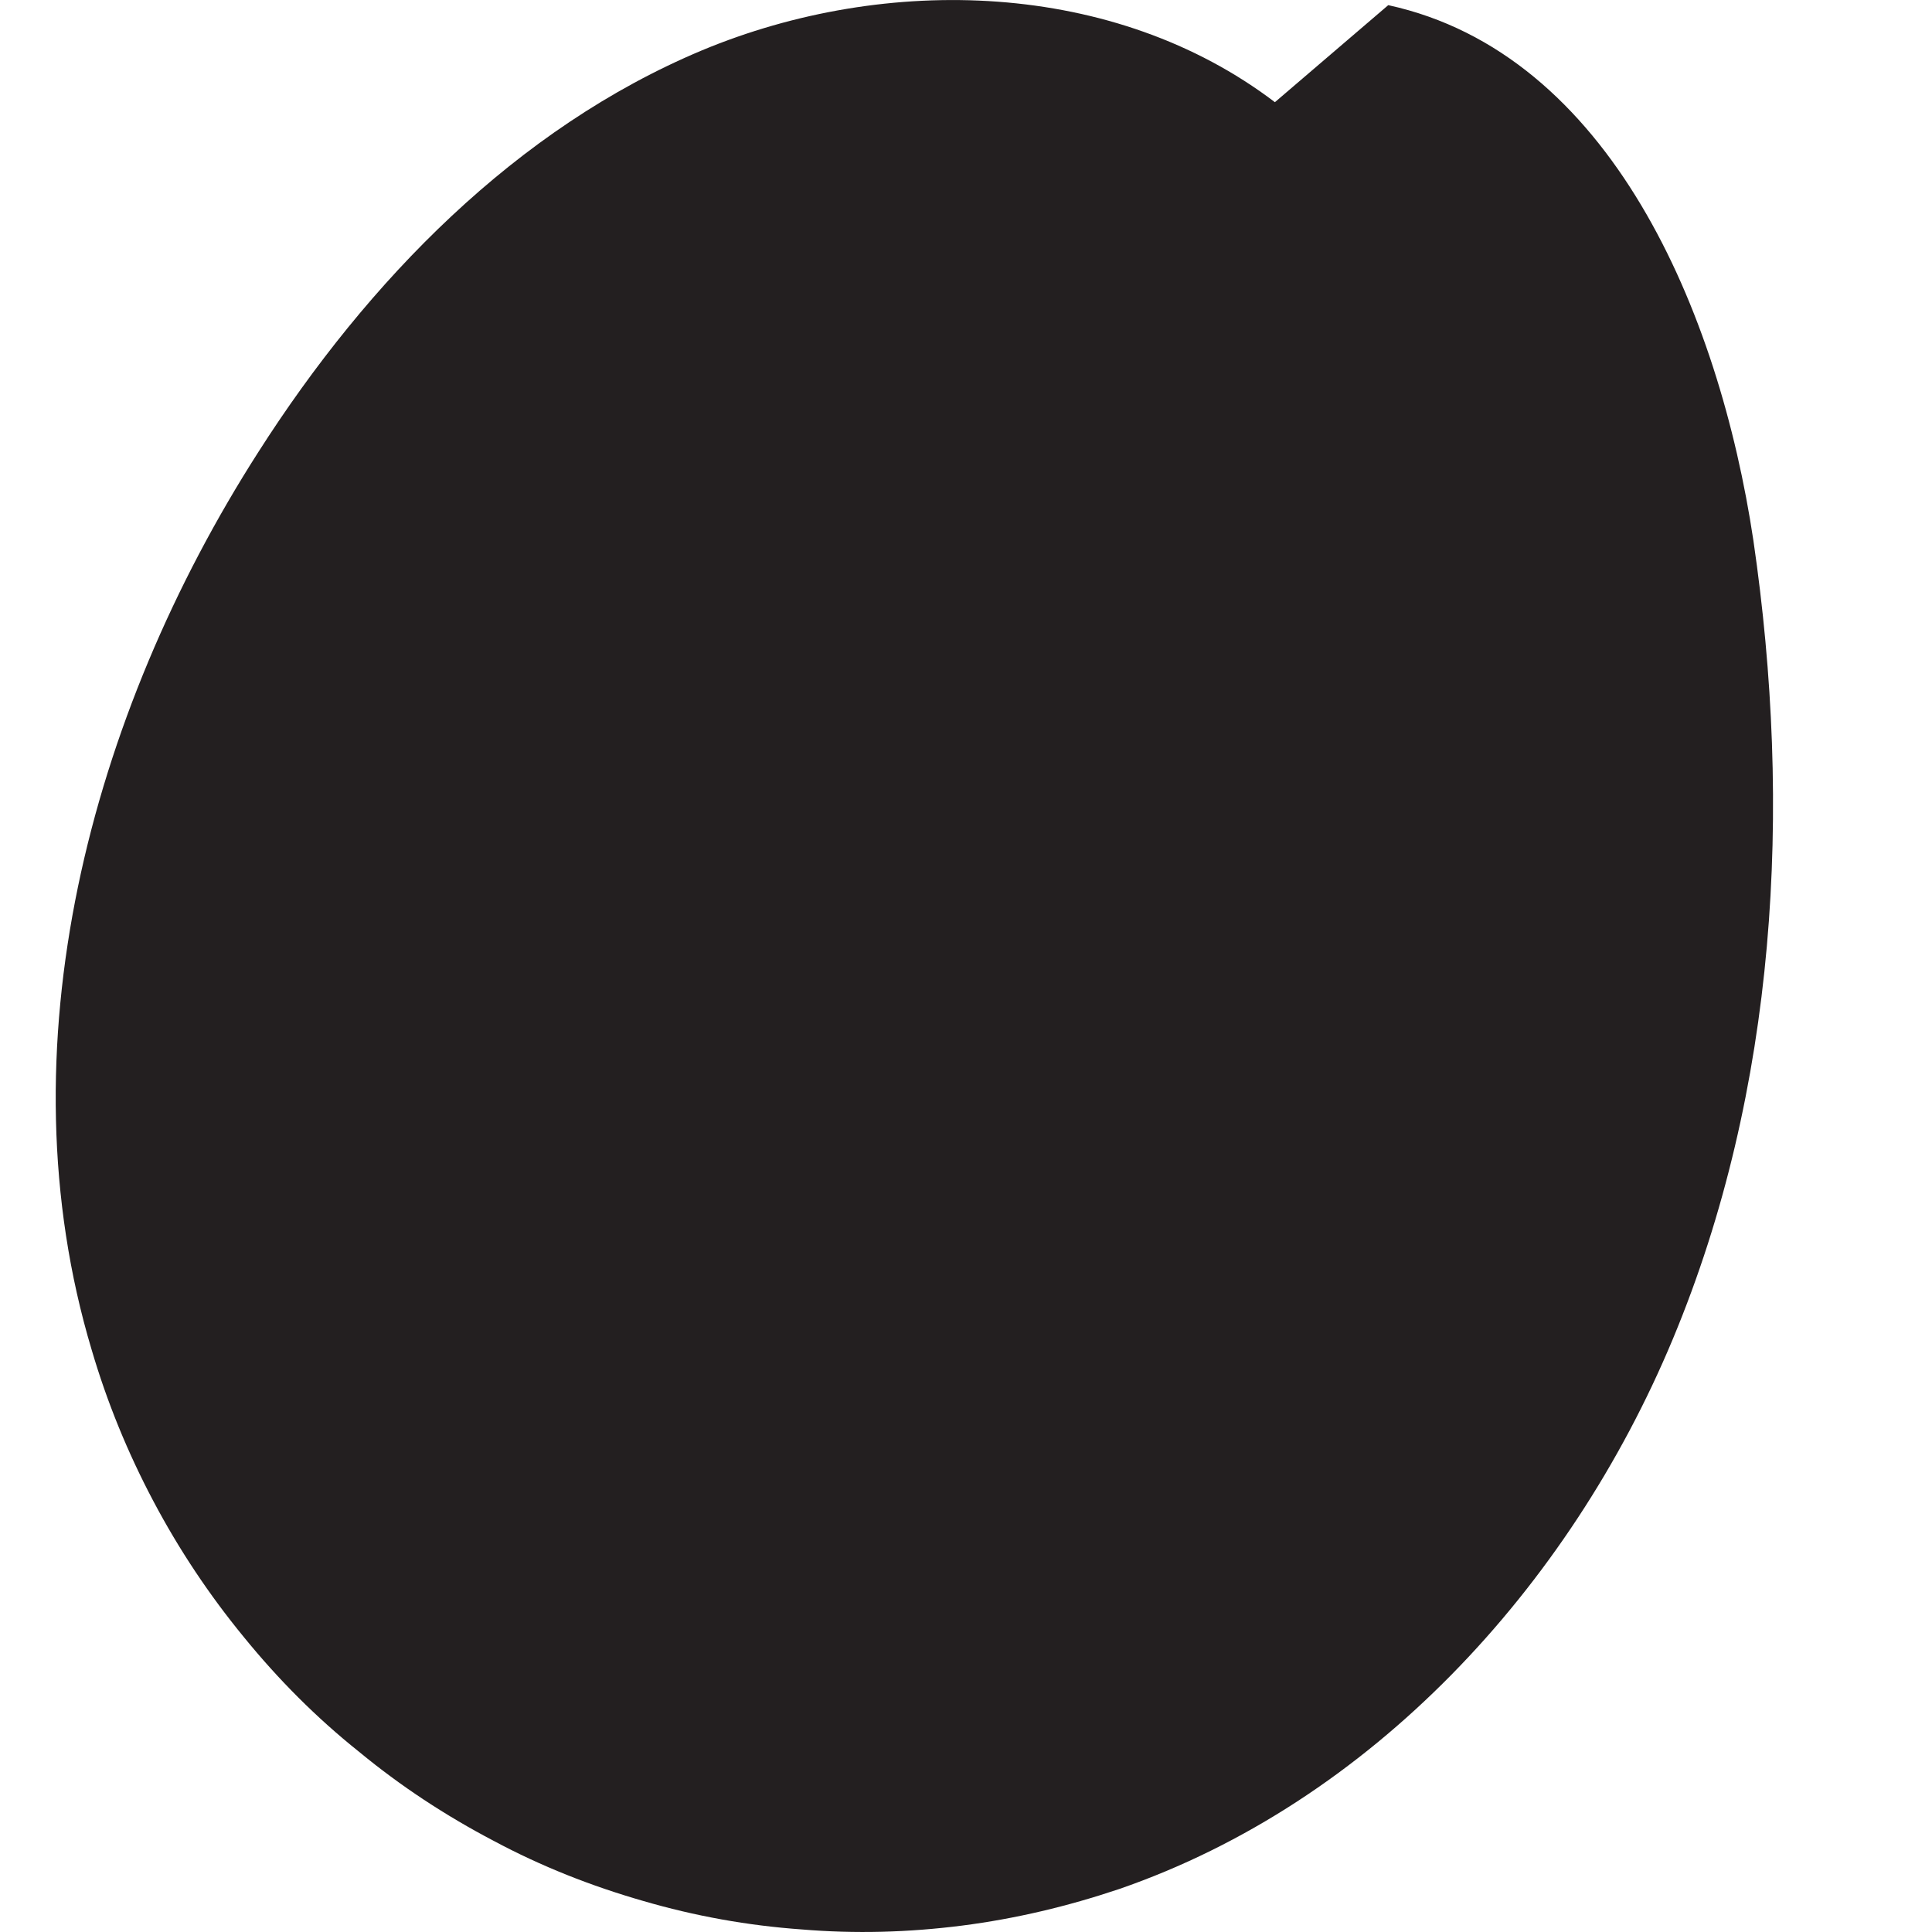 <svg width="9" height="9" viewBox="0 0 9 9" fill="none" xmlns="http://www.w3.org/2000/svg">
<path d="M5.939 0.476C5.193 -0.091 4.132 -0.125 3.269 0.235C2.406 0.597 1.714 1.306 1.204 2.105C0.418 3.332 0.007 4.886 0.427 6.288C0.499 6.533 0.595 6.767 0.714 6.992C0.834 7.219 0.975 7.43 1.135 7.625C1.296 7.823 1.474 8.002 1.672 8.16C1.867 8.321 2.076 8.458 2.299 8.575C2.523 8.695 2.755 8.786 2.995 8.855C3.238 8.926 3.483 8.97 3.734 8.988C3.984 9.009 4.233 9.002 4.483 8.97C4.732 8.938 4.975 8.88 5.213 8.8C6.384 8.396 7.309 7.398 7.793 6.237C8.278 5.074 8.35 3.764 8.168 2.518C8.008 1.451 7.5 0.249 6.467 0.024" fill="#231F20"/>
</svg>
